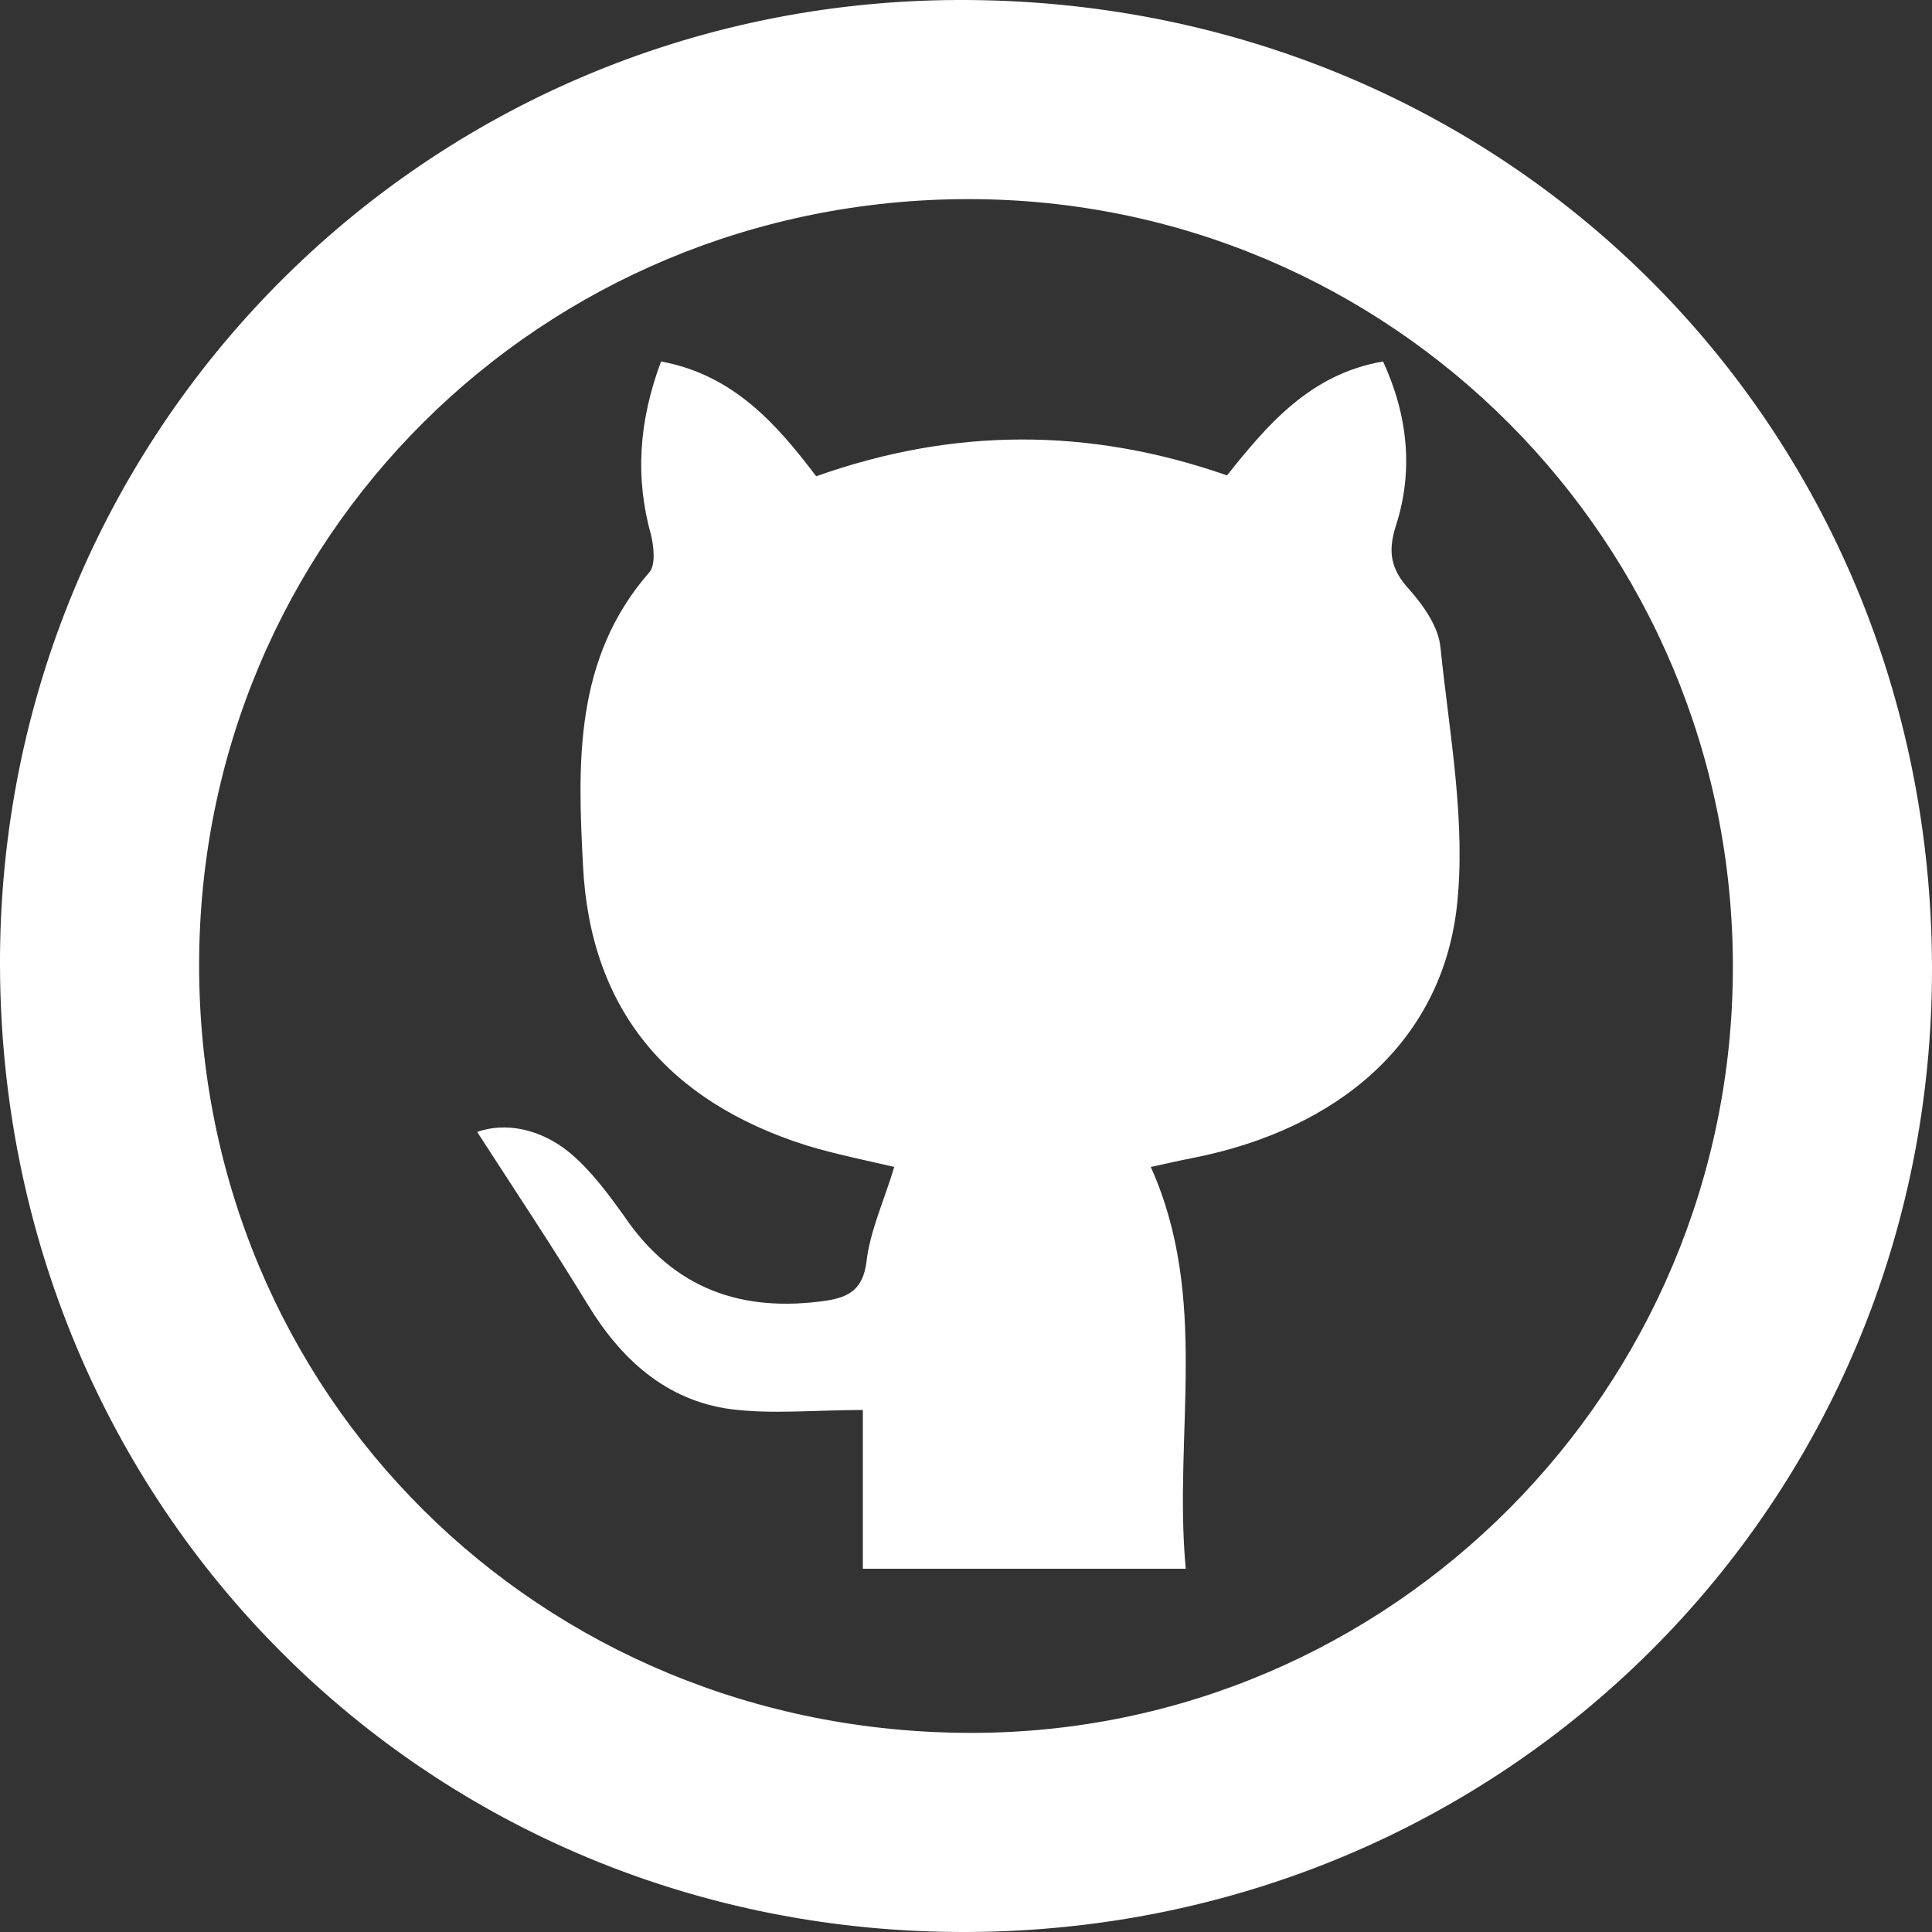 <?xml version="1.0" encoding="utf-8"?>
<!-- Generator: Adobe Illustrator 25.0.0, SVG Export Plug-In . SVG Version: 6.00 Build 0)  -->
<svg version="1.1" id="Calque_1" xmlns="http://www.w3.org/2000/svg" xmlns:xlink="http://www.w3.org/1999/xlink" x="0px" y="0px"
	 viewBox="0 0 215.4 215.4" style="enable-background:new 0 0 215.4 215.4;" xml:space="preserve">
<rect x="0" y="0" width="215.4" height="215.4" fill="#333333" stroke="none"/>
<style type="text/css">
	.st0{fill:#FFFFFF;}
</style>
<g>
	<path class="st0" d="M0,107.7C-0.2,48.1,47.4,0.2,106.8,0c60.8-0.2,108.5,47.2,108.6,107.9c0.1,59.7-47.6,107.3-107.6,107.5
		C47.7,215.6,0.2,168.1,0,107.7z M22.2,107.6c0,47.9,38,85.6,86.1,85.6c46.8,0,84.9-38.3,84.9-85.4c0-47.4-38.1-85.6-85.2-85.6
		C60.3,22.2,22.2,60.1,22.2,107.6z"/>
	<path class="st0" d="M73.7,40.3c8.1,1.5,12.9,7,17.3,12.8c15.2-5.4,30.3-5.5,45.8-0.1c4.4-5.5,9.2-11.3,17.4-12.7
		c2.8,6.1,3.4,12.3,1.4,18.4c-0.9,2.9-0.5,4.8,1.5,7c1.6,1.8,3.3,4.2,3.5,6.5c1,9.7,2.9,19.6,1.8,29.1
		c-1.8,14.9-13.2,24.6-29.4,27.8c-1.6,0.3-3.2,0.7-4.7,1c6.6,14.7,2.5,29.8,3.9,44.8c-12.3,0-23.9,0-36,0c0-5.9,0-11.7,0-17.7
		c-5.3,0-10.2,0.5-14.8-0.1c-7.2-1-12.2-5.6-15.9-11.7c-3.9-6.4-8.1-12.7-12.3-19.2c3.1-1.1,7-0.4,10.3,2.3c2.4,2,4.3,4.6,6.1,7.1
		c5.5,8.1,13.1,10.8,22.6,9.4c2.4-0.4,4-1.2,4.4-4.3c0.4-3.5,2-6.9,3.1-10.6c-3-0.7-6.5-1.4-9.8-2.4c-15.4-4.9-24.1-15.1-24.9-31.2
		c-0.6-11.4-1-23.1,7.4-32.7c0.7-0.8,0.5-2.8,0.2-4.1C70.8,53.3,71.2,47,73.7,40.3z"/>
</g>
</svg>
